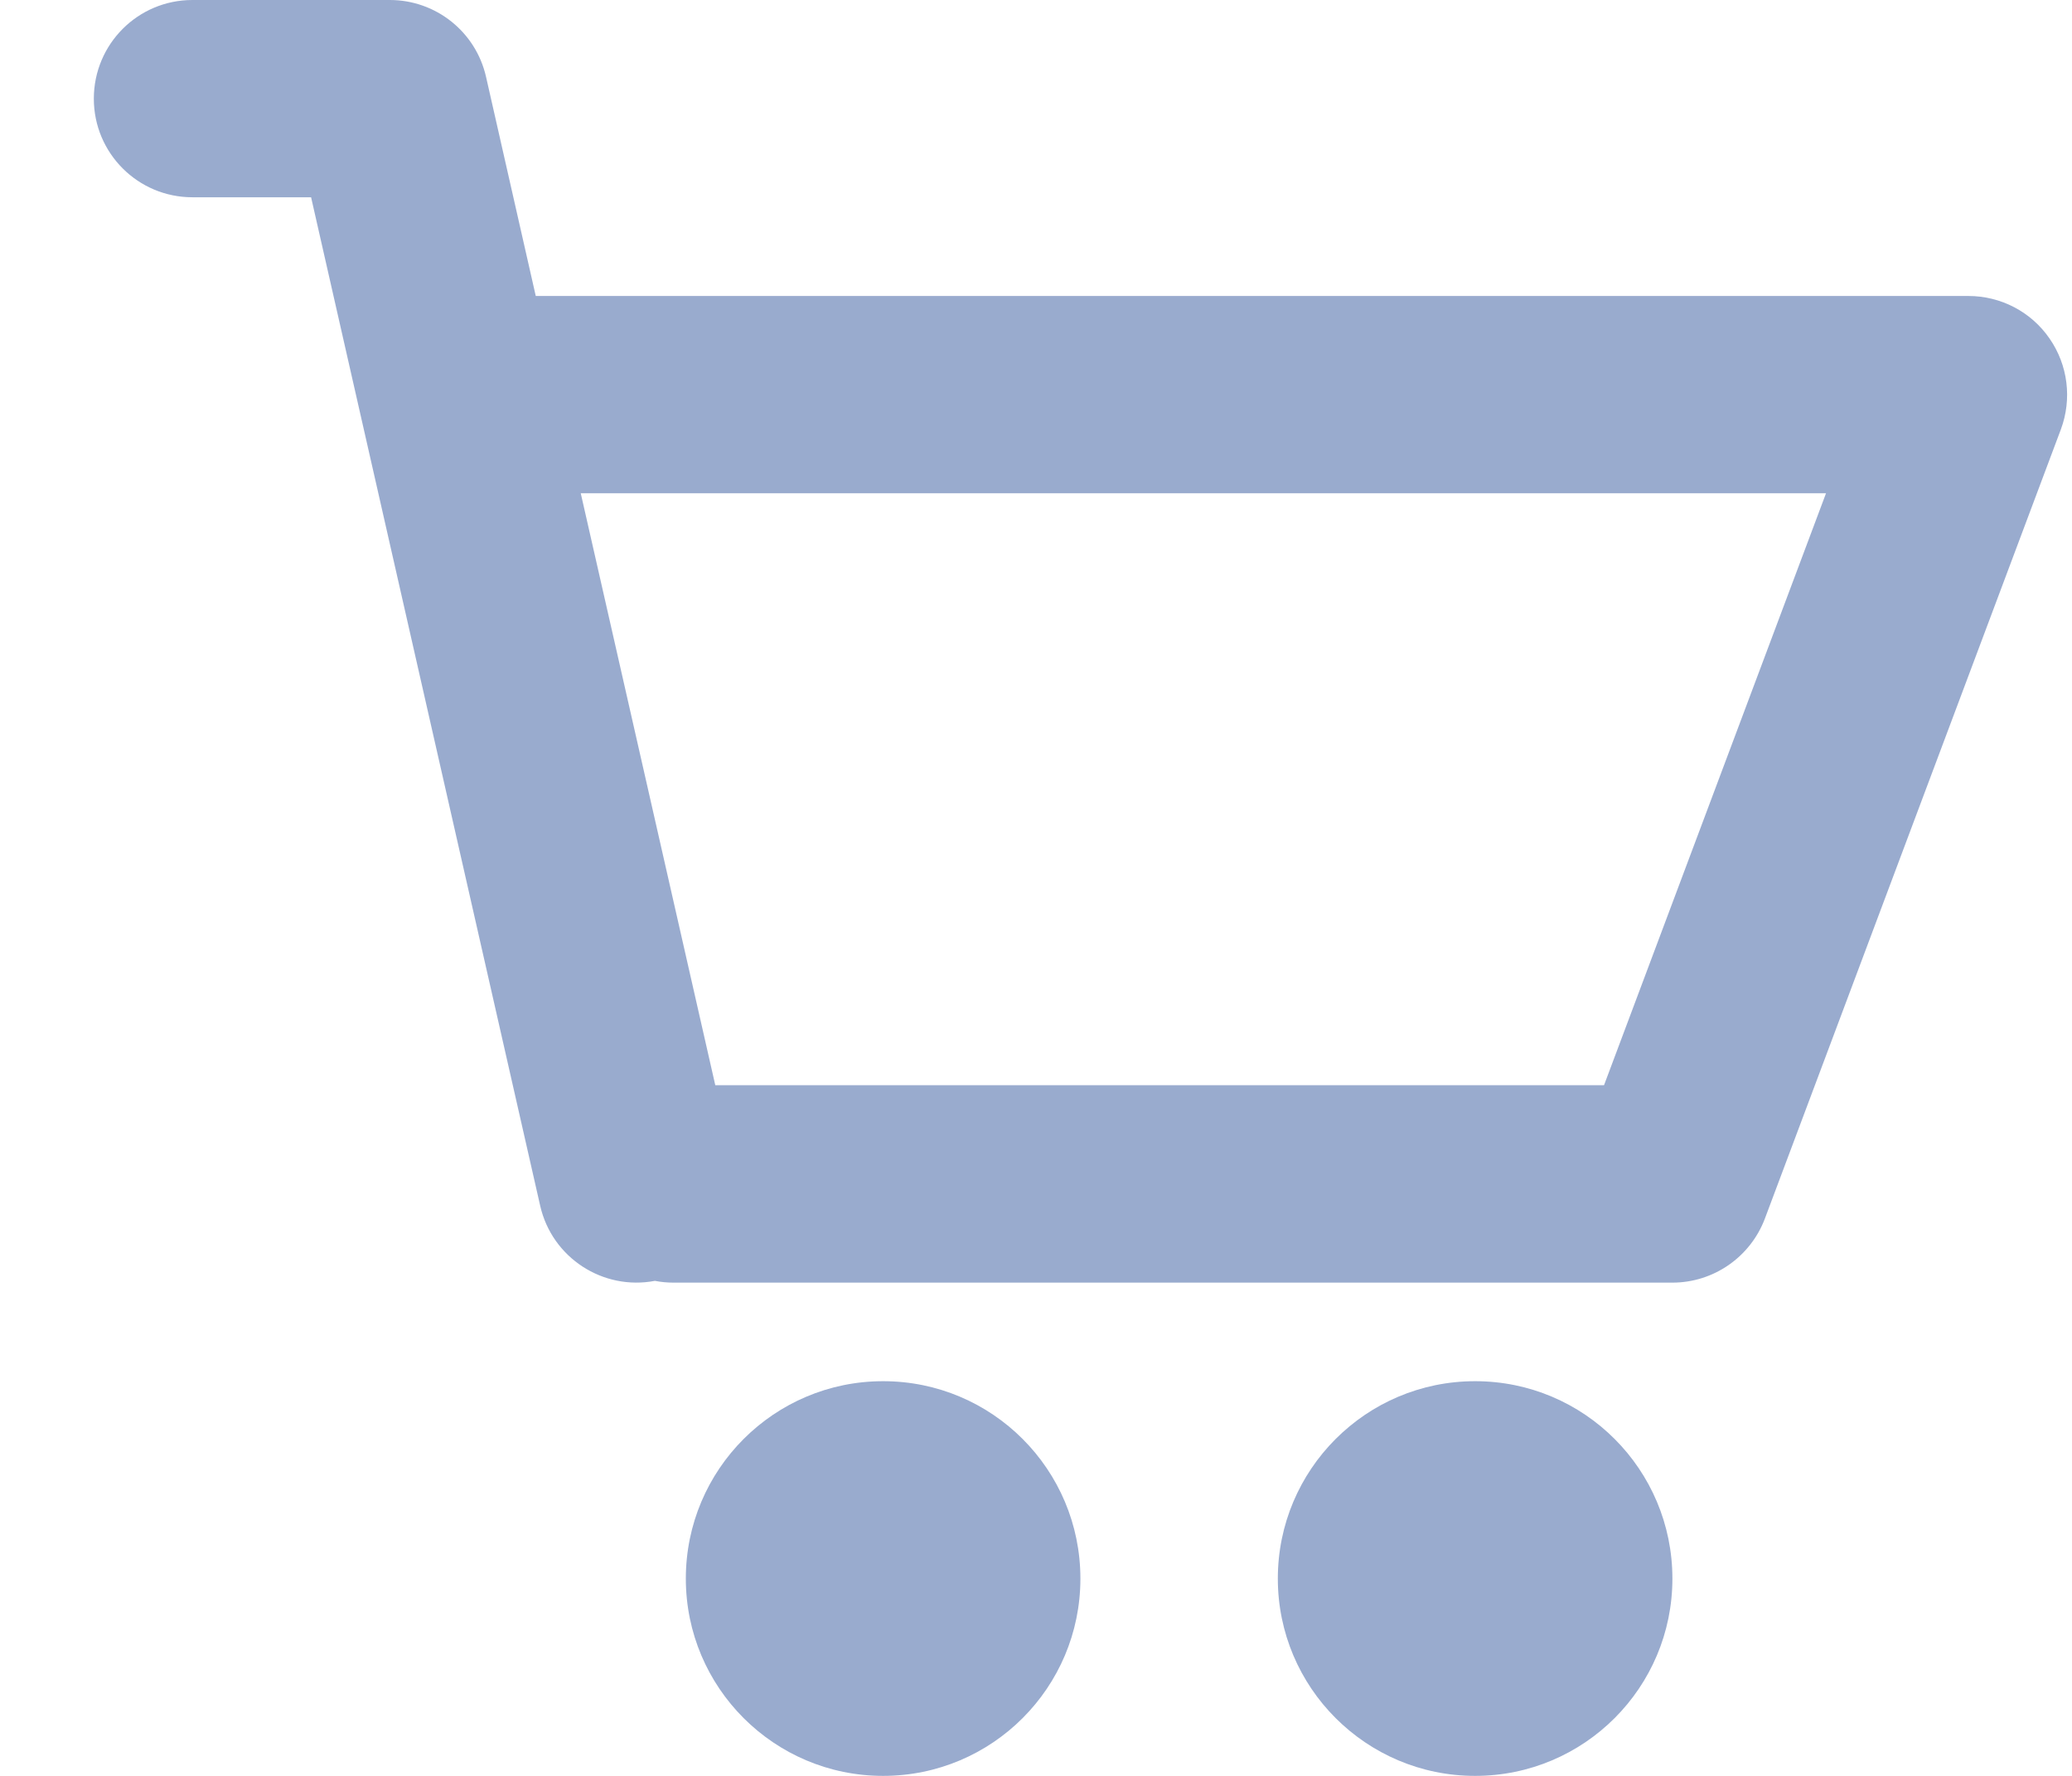 <svg width="14" height="12" viewBox="0 0 14 12" fill="none" xmlns="http://www.w3.org/2000/svg">
<path fill-rule="evenodd" clip-rule="evenodd" d="M1.3 0C0.932 0 0.634 0.298 0.634 0.667C0.634 1.035 0.932 1.333 1.3 1.333V0.667L1.3 1.333H1.3H1.301H1.301H1.301H1.301H1.301H1.302H1.303H1.303H1.304H1.304H1.305H1.307H1.308H1.308H1.309H1.335H1.431H1.759H2.102L3.65 8.148C3.73 8.499 4.074 8.722 4.425 8.655C4.466 8.663 4.508 8.667 4.55 8.667H11.3C11.578 8.667 11.827 8.494 11.925 8.234L13.925 2.901C14.001 2.696 13.973 2.467 13.848 2.287C13.724 2.107 13.519 2 13.3 2H3.62L3.284 0.519C3.215 0.215 2.945 0 2.634 0H1.759H1.431H1.335H1.331H1.327H1.326H1.325H1.323H1.32H1.314H1.314H1.313H1.312H1.312H1.311H1.31H1.309H1.305H1.304H1.304H1.303H1.303H1.301H1.301H1.301H1.301H1.3H1.3L1.3 0.667V0ZM3.924 3.333L4.833 7.333H10.838L12.338 3.333H3.924ZM5.967 9.333C5.231 9.333 4.634 9.93 4.634 10.667C4.634 11.403 5.231 12 5.967 12C6.704 12 7.3 11.403 7.3 10.667C7.3 9.93 6.704 9.333 5.967 9.333ZM8.634 10.667C8.634 9.93 9.231 9.333 9.967 9.333C10.704 9.333 11.3 9.93 11.3 10.667C11.3 11.403 10.704 12 9.967 12C9.231 12 8.634 11.403 8.634 10.667Z" fill="#99ABCE"/>
</svg>
